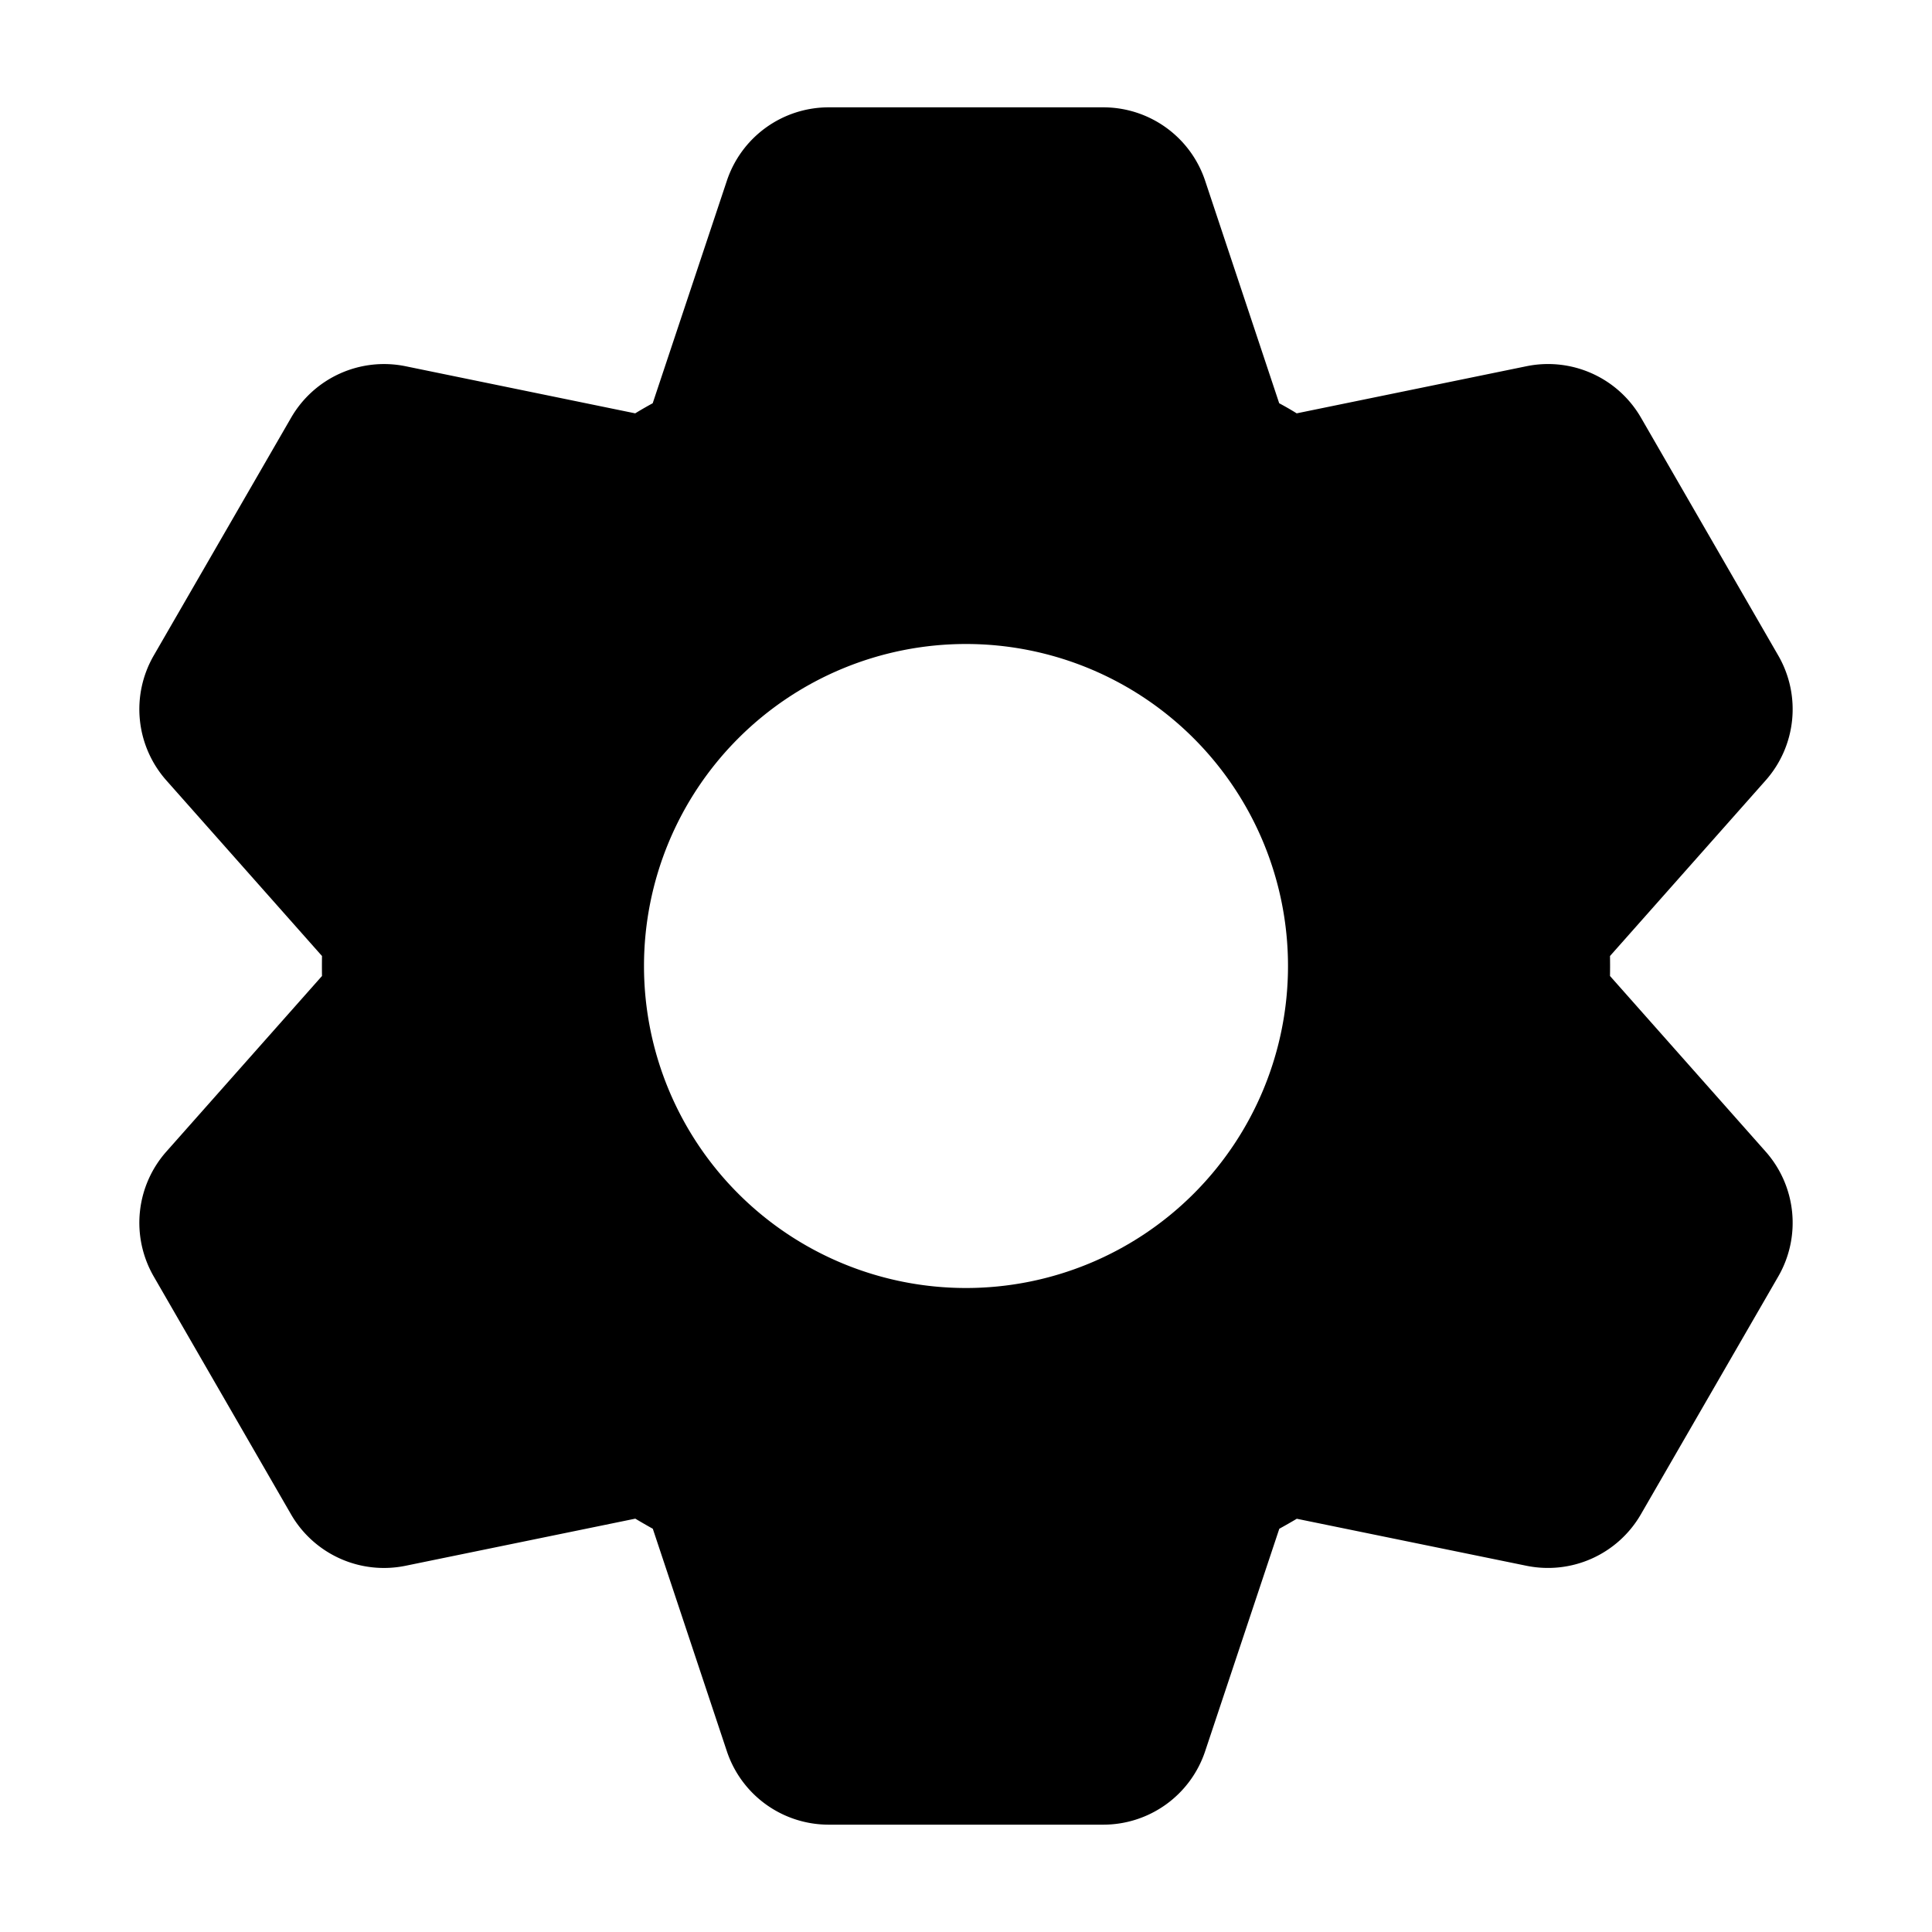 <svg xmlns="http://www.w3.org/2000/svg" width="18" height="18" viewBox="0 0 18 18"><path fill-rule="evenodd" d="M3 9.093a6.083 6.083 0 010-.186L1.55 7.271a1 1 0 01-.118-1.163l1.28-2.216a1 1 0 011.066-.48l2.14.439c.054-.033.108-.064.163-.094l.691-2.073A1 1 0 017.721 1h2.558a1 1 0 01.949.684l.69 2.073c.056.03.11.061.163.094l2.141-.439a1 1 0 011.067.48l1.279 2.216a1 1 0 01-.118 1.163L15 8.907a5.72 5.72 0 010 .186l1.45 1.636a1 1 0 01.118 1.163l-1.28 2.216a1 1 0 01-1.066.48l-2.14-.438a6.215 6.215 0 01-.163.093l-.691 2.073a1 1 0 01-.949.684H7.721a1 1 0 01-.949-.684l-.69-2.073a6.105 6.105 0 01-.163-.094l-2.141.439a1 1 0 01-1.067-.48l-1.279-2.216a1 1 0 01.118-1.163L3 9.093zM9 12a3 3 0 100-6 3 3 0 000 6z" clip-rule="evenodd"/></svg>